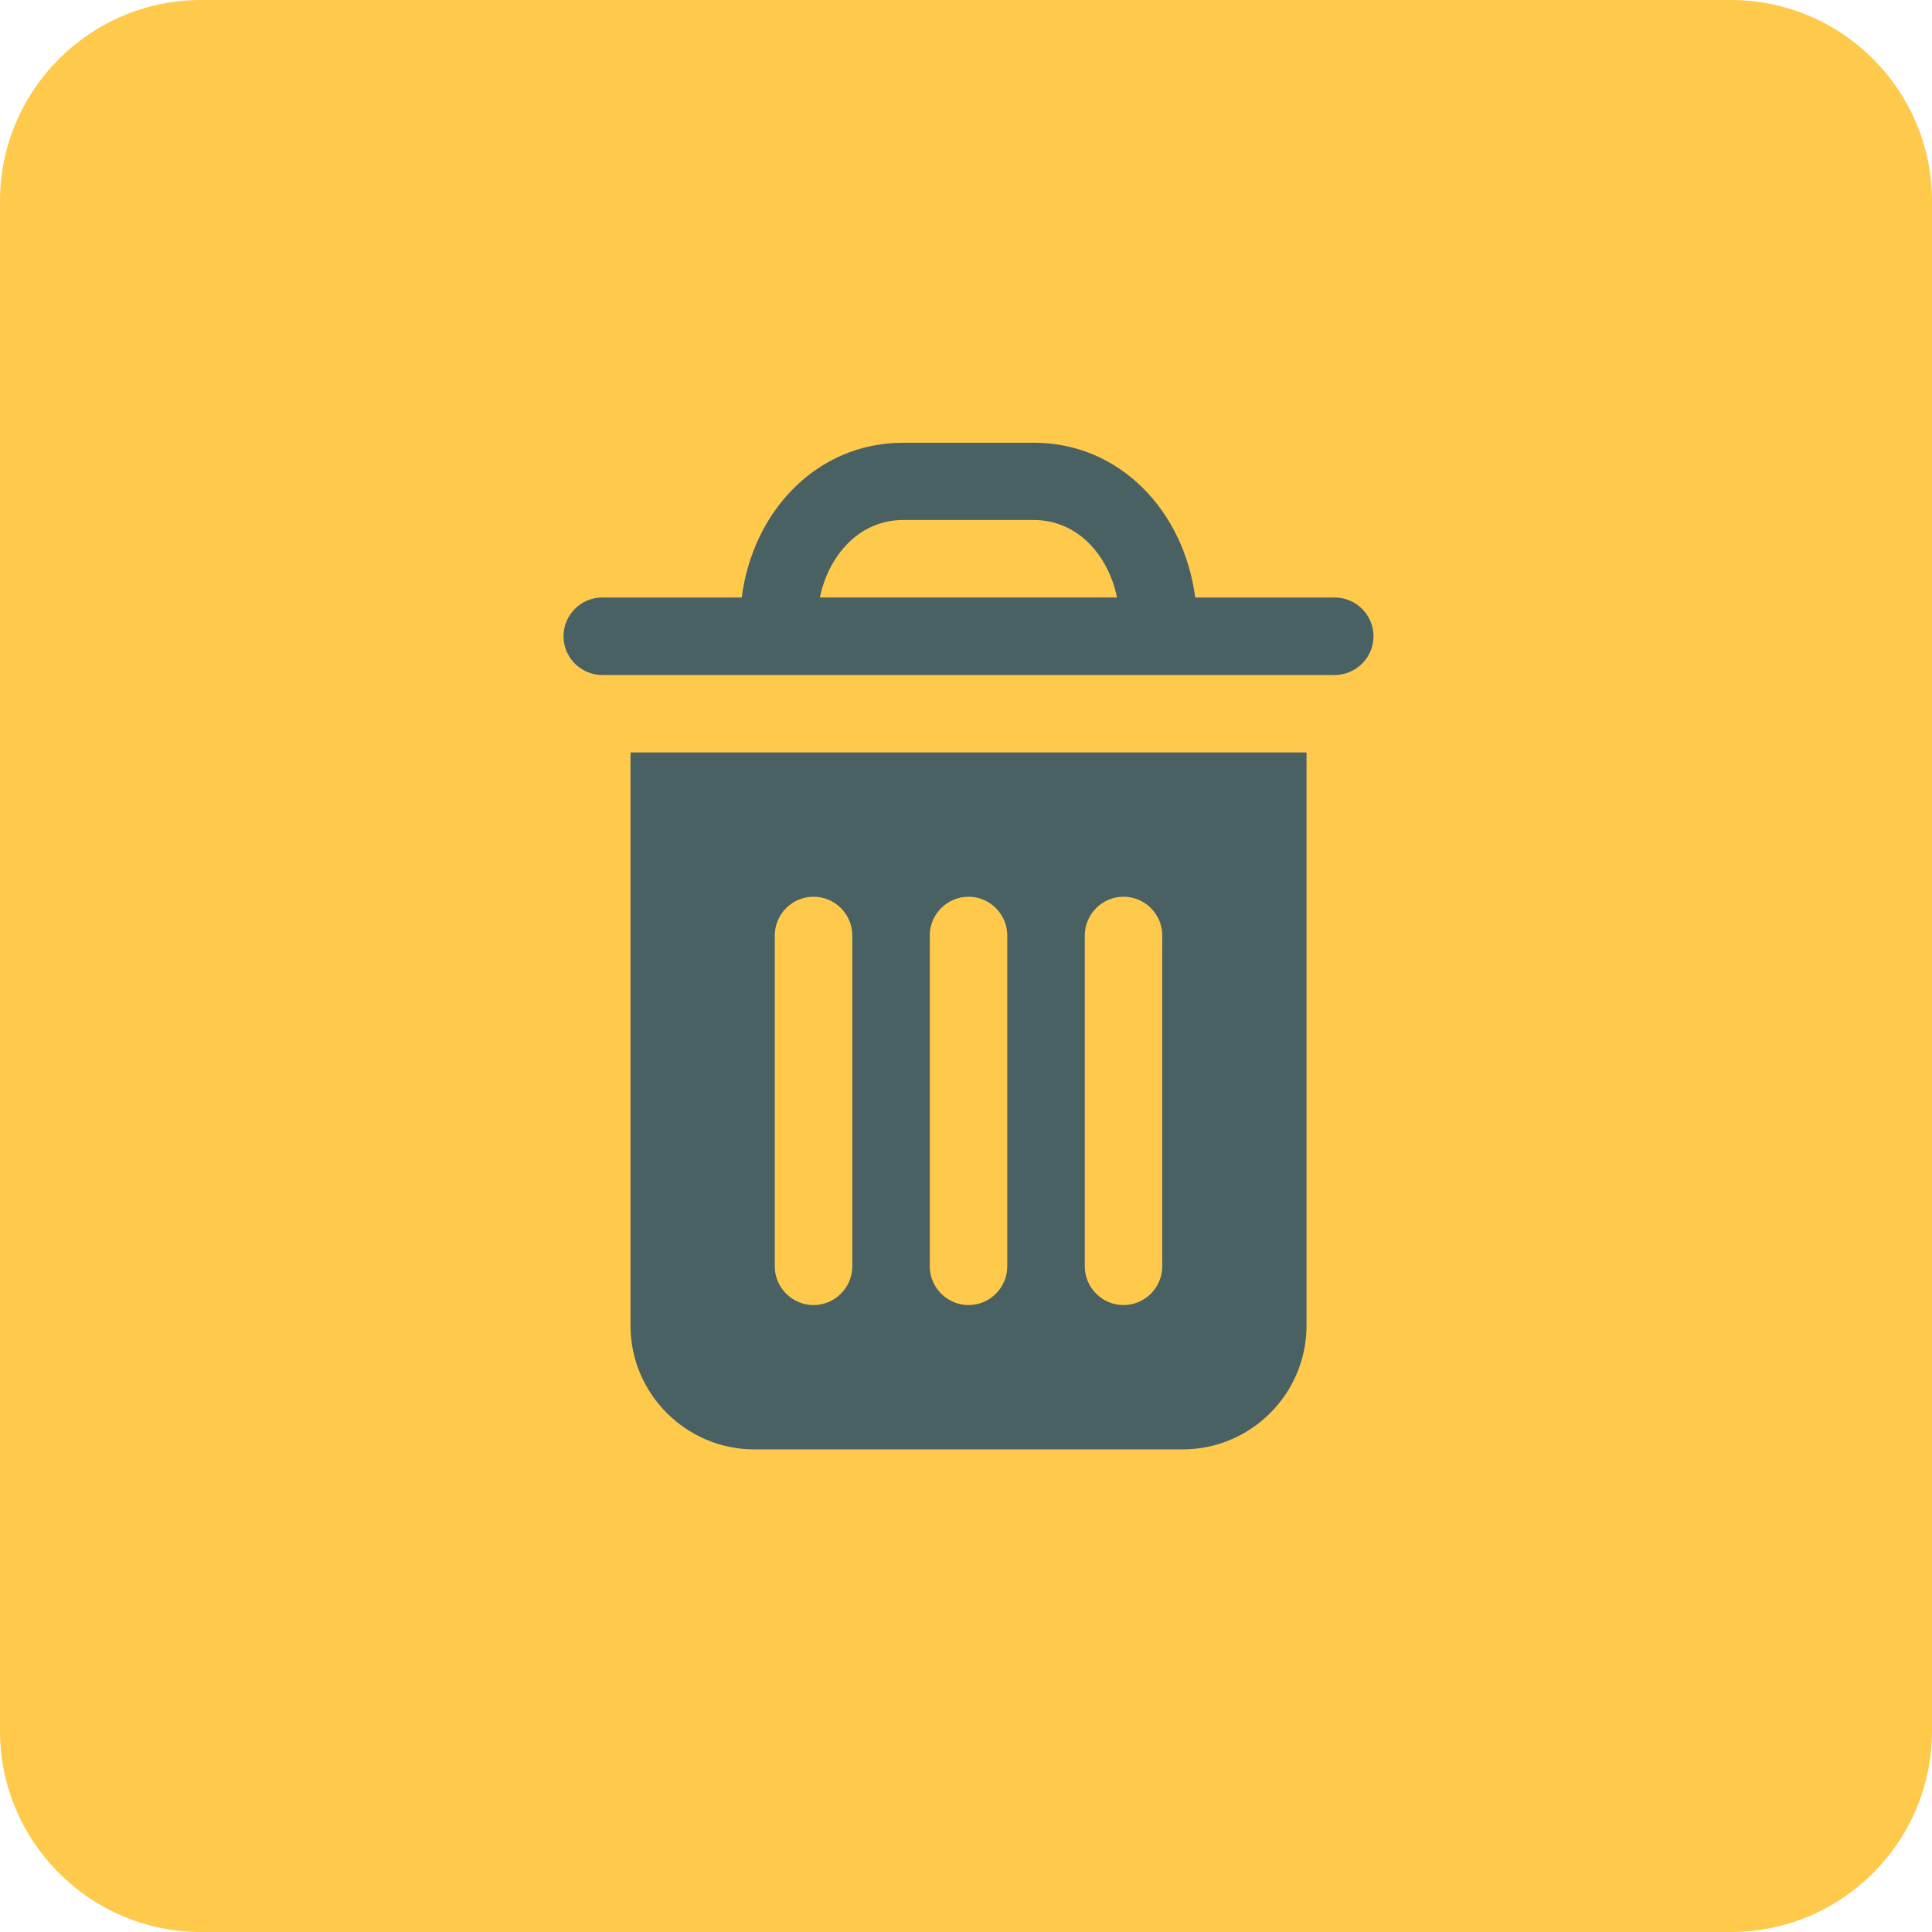<svg width="48" height="48" viewBox="0 0 48 48" fill="none" xmlns="http://www.w3.org/2000/svg">
<path d="M0 5C0 2.239 2.239 0 5 0H43C45.761 0 48 2.239 48 5V43C48 45.761 45.761 48 43 48H5C2.239 48 0 45.761 0 43V5Z" fill="#FFC94B"/>
<path fill-rule="evenodd" clip-rule="evenodd" d="M14.963 14.845H18.428C18.562 13.793 19.019 12.831 19.715 12.136C20.416 11.434 21.351 11 22.442 11H25.679C26.77 11 27.705 11.434 28.406 12.136C29.102 12.831 29.559 13.794 29.694 14.845H33.162C33.691 14.845 34.124 15.278 34.124 15.807C34.124 16.337 33.691 16.77 33.162 16.77H14.962C14.433 16.77 14 16.337 14 15.807C14 15.278 14.433 14.845 14.962 14.845H14.963ZM18.737 36.009H29.388C31.078 36.009 32.46 34.627 32.46 32.937V18.695H15.665V32.937C15.665 34.627 17.047 36.009 18.737 36.009H18.737ZM20.212 22.279C20.742 22.279 21.175 22.712 21.175 23.241V31.462C21.175 31.991 20.742 32.424 20.212 32.424C19.683 32.424 19.249 31.991 19.249 31.462V23.241C19.249 22.712 19.683 22.279 20.212 22.279ZM27.913 22.279C28.443 22.279 28.876 22.712 28.876 23.241V31.462C28.876 31.991 28.443 32.424 27.913 32.424C27.384 32.424 26.951 31.991 26.951 31.462V23.241C26.951 22.712 27.384 22.279 27.913 22.279ZM24.063 22.279C24.592 22.279 25.025 22.712 25.025 23.241V31.462C25.025 31.991 24.592 32.424 24.063 32.424C23.534 32.424 23.1 31.991 23.1 31.462V23.241C23.1 22.712 23.534 22.279 24.063 22.279ZM20.37 14.844H27.753C27.642 14.313 27.397 13.84 27.05 13.492C26.696 13.138 26.226 12.919 25.68 12.919H22.442C21.896 12.919 21.427 13.138 21.073 13.492C20.725 13.84 20.48 14.313 20.369 14.844H20.37Z" fill="#4A6163"/>
</svg>
